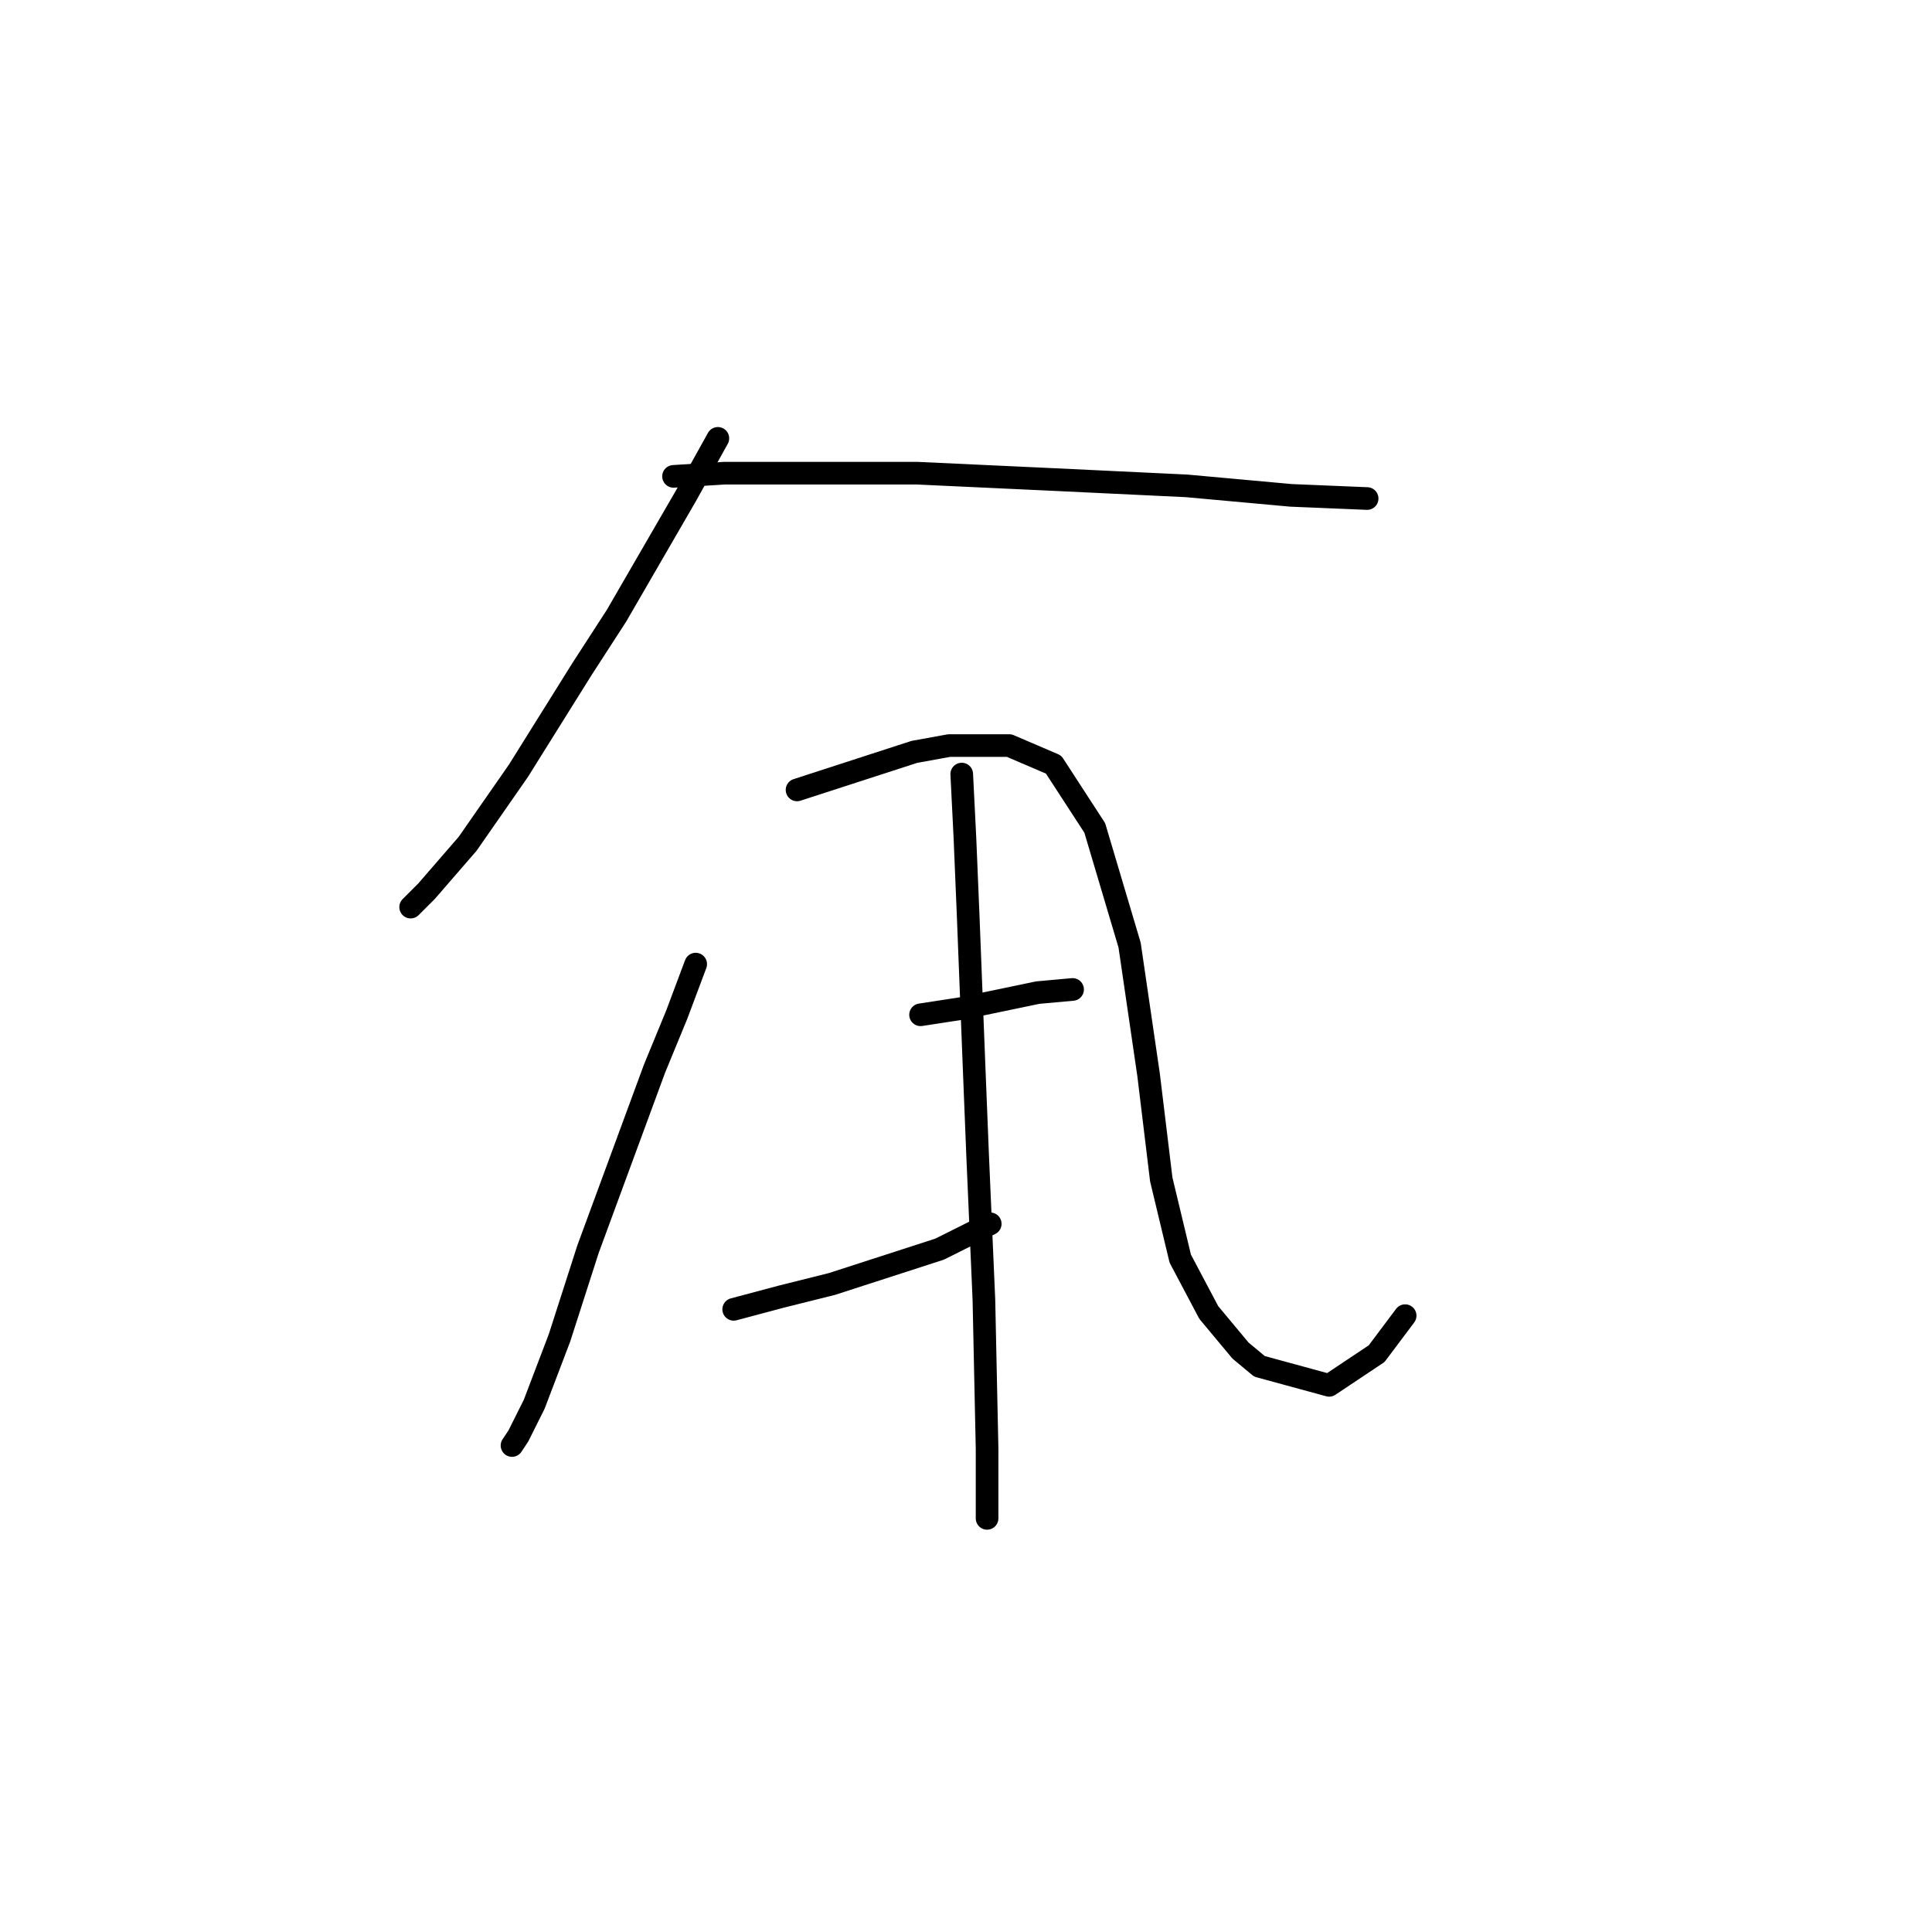 <?xml version="1.0" standalone="no"?>
    <svg width="256" height="256" xmlns="http://www.w3.org/2000/svg" version="1.1">
    <polyline stroke="black" stroke-width="3" stroke-linecap="round" fill="transparent" stroke-linejoin="round" points="95.121 58.085 90.924 65.639 81.692 81.586 77.075 88.72 68.682 102.15 61.967 111.802 56.512 118.097 54.413 120.195 54.413 120.195 " />
        <polyline stroke="black" stroke-width="3" stroke-linecap="round" fill="transparent" stroke-linejoin="round" points="89.246 63.121 95.96 62.701 103.514 62.701 111.908 62.701 121.56 62.701 139.606 63.54 157.232 64.38 171.081 65.639 181.153 66.058 181.153 66.058 " />
        <polyline stroke="black" stroke-width="3" stroke-linecap="round" fill="transparent" stroke-linejoin="round" points="92.183 127.749 89.665 134.464 86.728 141.598 83.79 149.572 77.915 165.519 74.138 177.27 70.78 186.083 68.682 190.28 67.843 191.539 67.843 191.539 " />
        <polyline stroke="black" stroke-width="3" stroke-linecap="round" fill="transparent" stroke-linejoin="round" points="105.613 104.668 121.14 99.632 125.757 98.792 133.73 98.792 139.606 101.31 145.061 109.704 149.678 125.231 152.196 142.438 153.874 156.287 156.392 166.778 160.169 173.913 164.366 178.949 166.884 181.047 176.117 183.565 182.412 179.368 186.189 174.332 186.189 174.332 " />
        <polyline stroke="black" stroke-width="3" stroke-linecap="round" fill="transparent" stroke-linejoin="round" points="121.98 134.464 127.435 133.625 137.507 131.526 142.124 131.107 142.124 131.107 " />
        <polyline stroke="black" stroke-width="3" stroke-linecap="round" fill="transparent" stroke-linejoin="round" points="97.219 173.493 103.514 171.814 110.229 170.136 124.498 165.519 131.212 162.162 131.212 162.162 " />
        <polyline stroke="black" stroke-width="3" stroke-linecap="round" fill="transparent" stroke-linejoin="round" points="127.435 102.569 127.855 110.963 128.275 121.035 129.114 142.438 129.534 152.929 130.373 172.234 130.793 191.958 130.793 201.191 130.793 201.191 " />
        </svg>